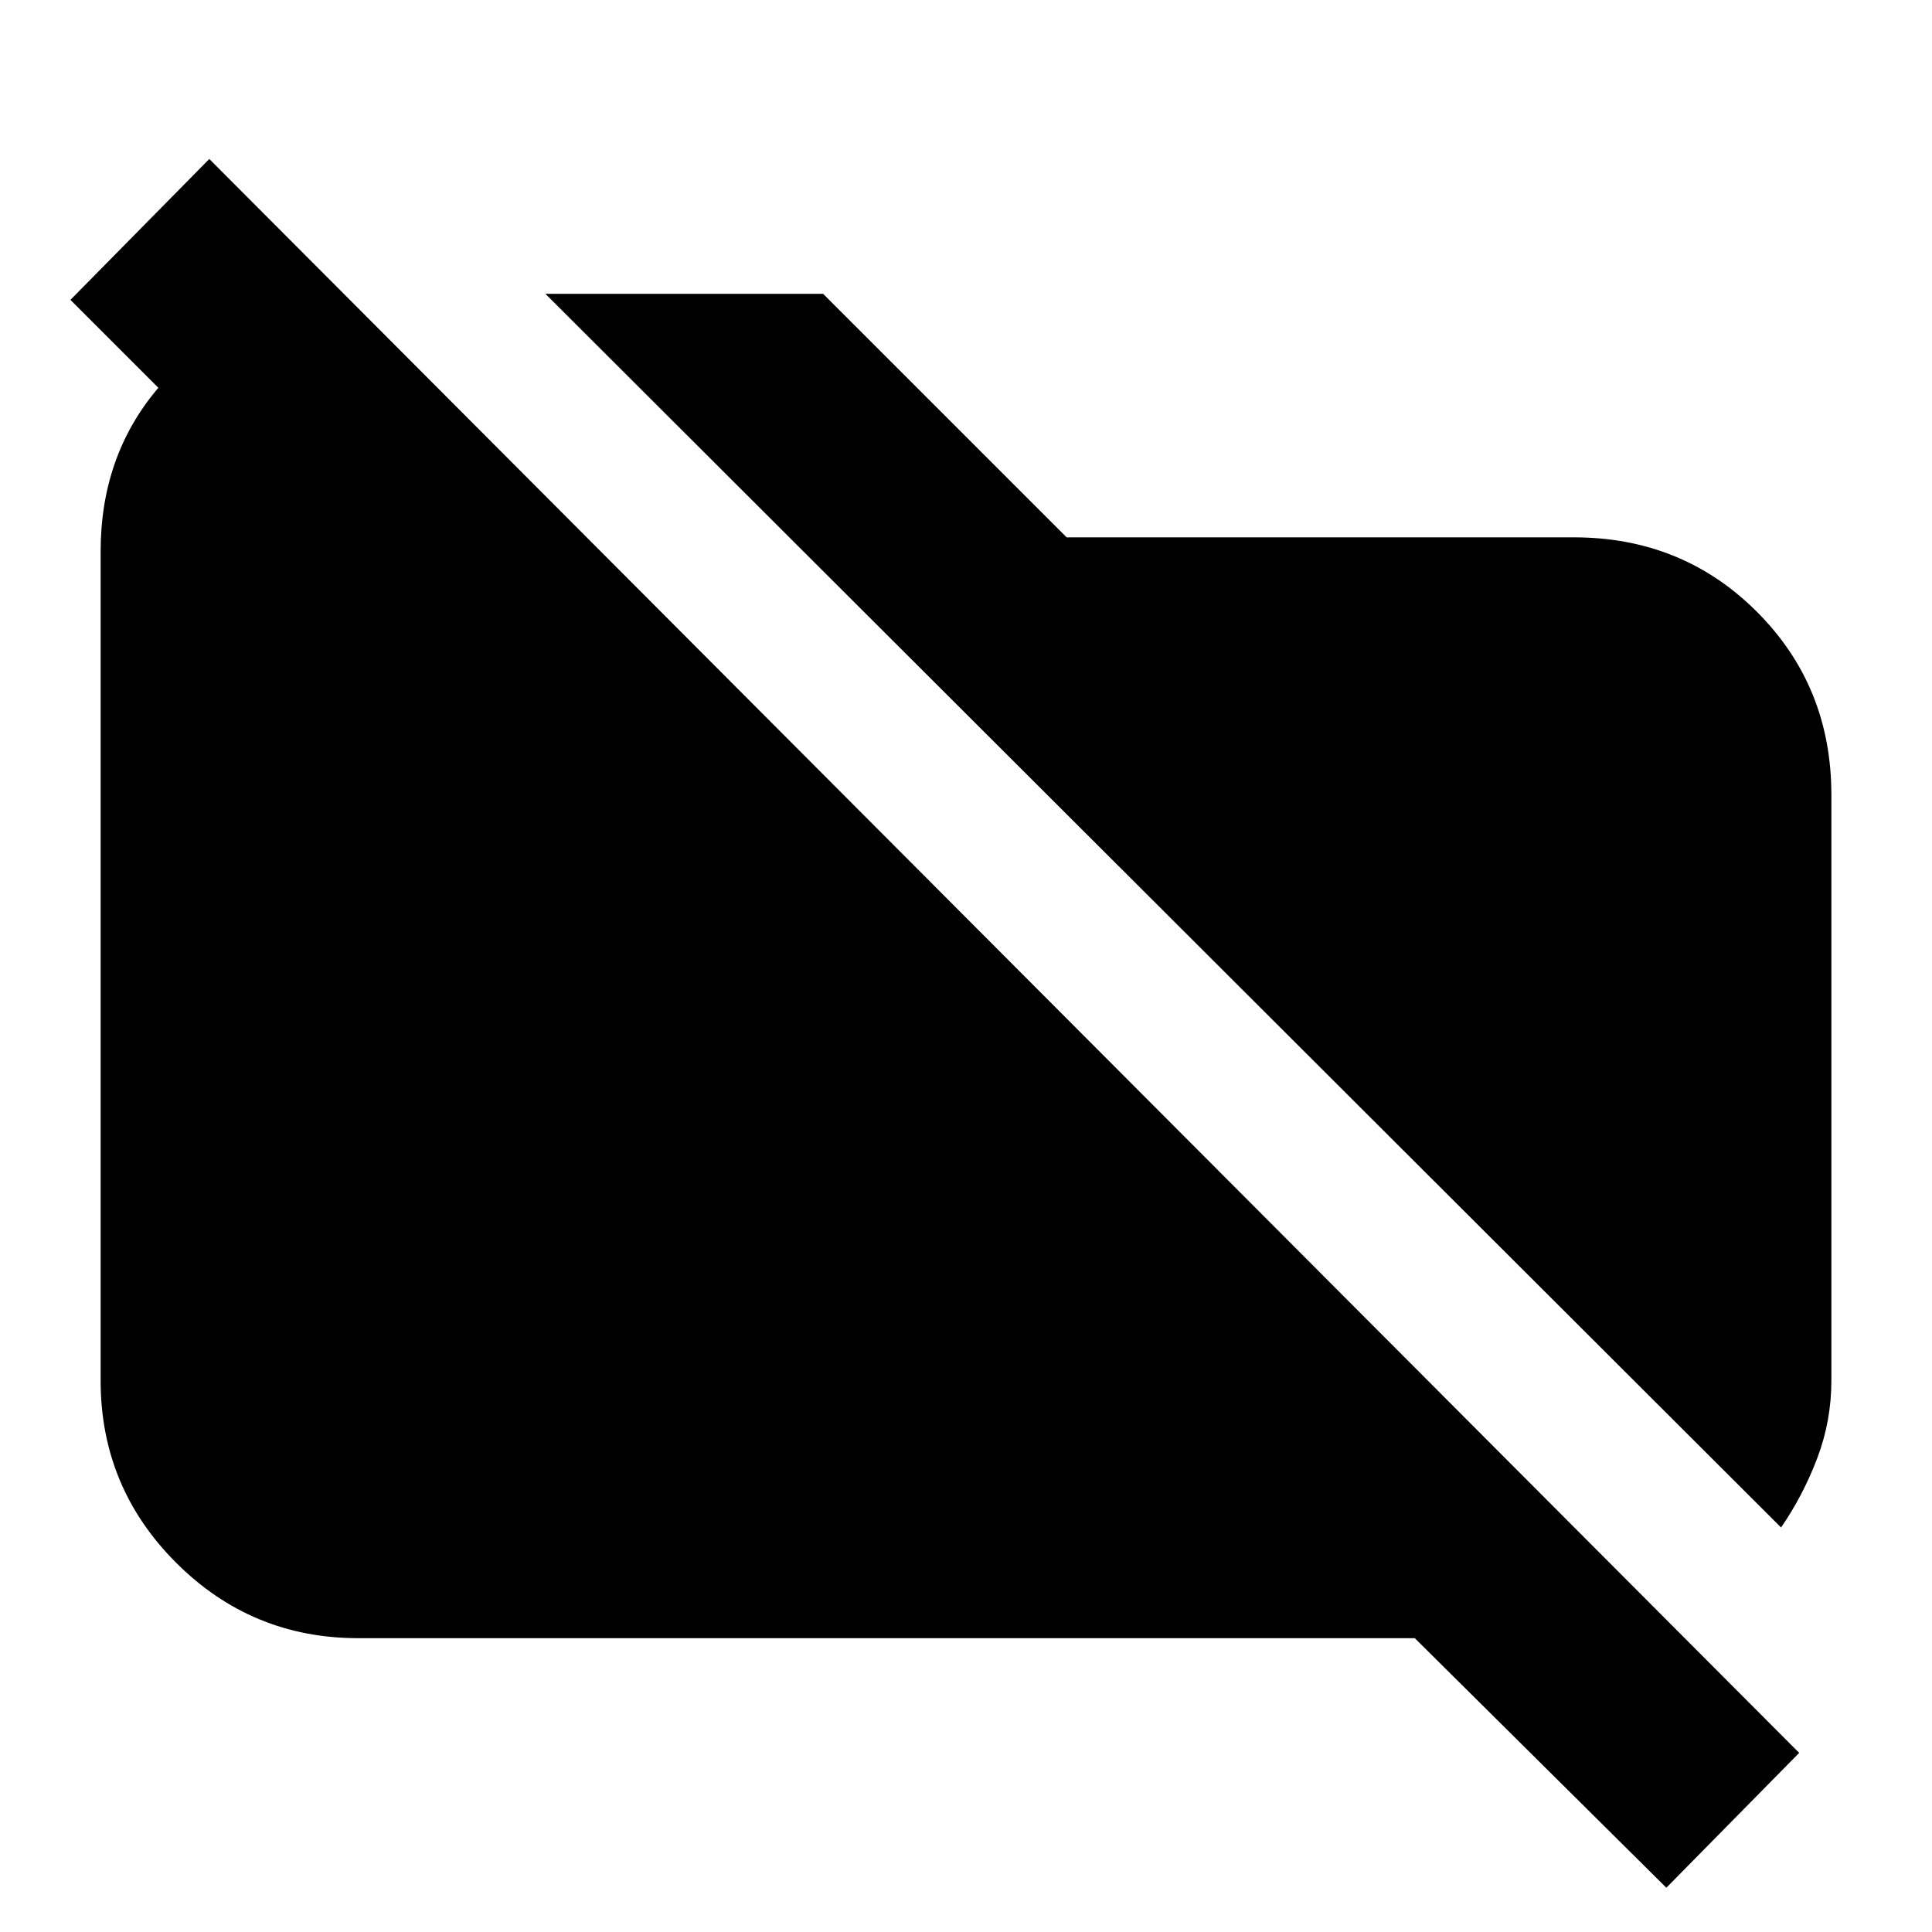 <svg xmlns="http://www.w3.org/2000/svg" height="20" viewBox="0 -960 960 960" width="20"><path d="M885-201 271-814h138l121 121h252q54 0 91 37t37 91v291q0 20-7 38.5T885-201ZM828-22 703-146H178q-53 0-90.5-37.5T50-274v-412q0-47 28-80.5t70-43.5h26l124 124H160L35-811l69-70L894-89l-66 67Z"/></svg>